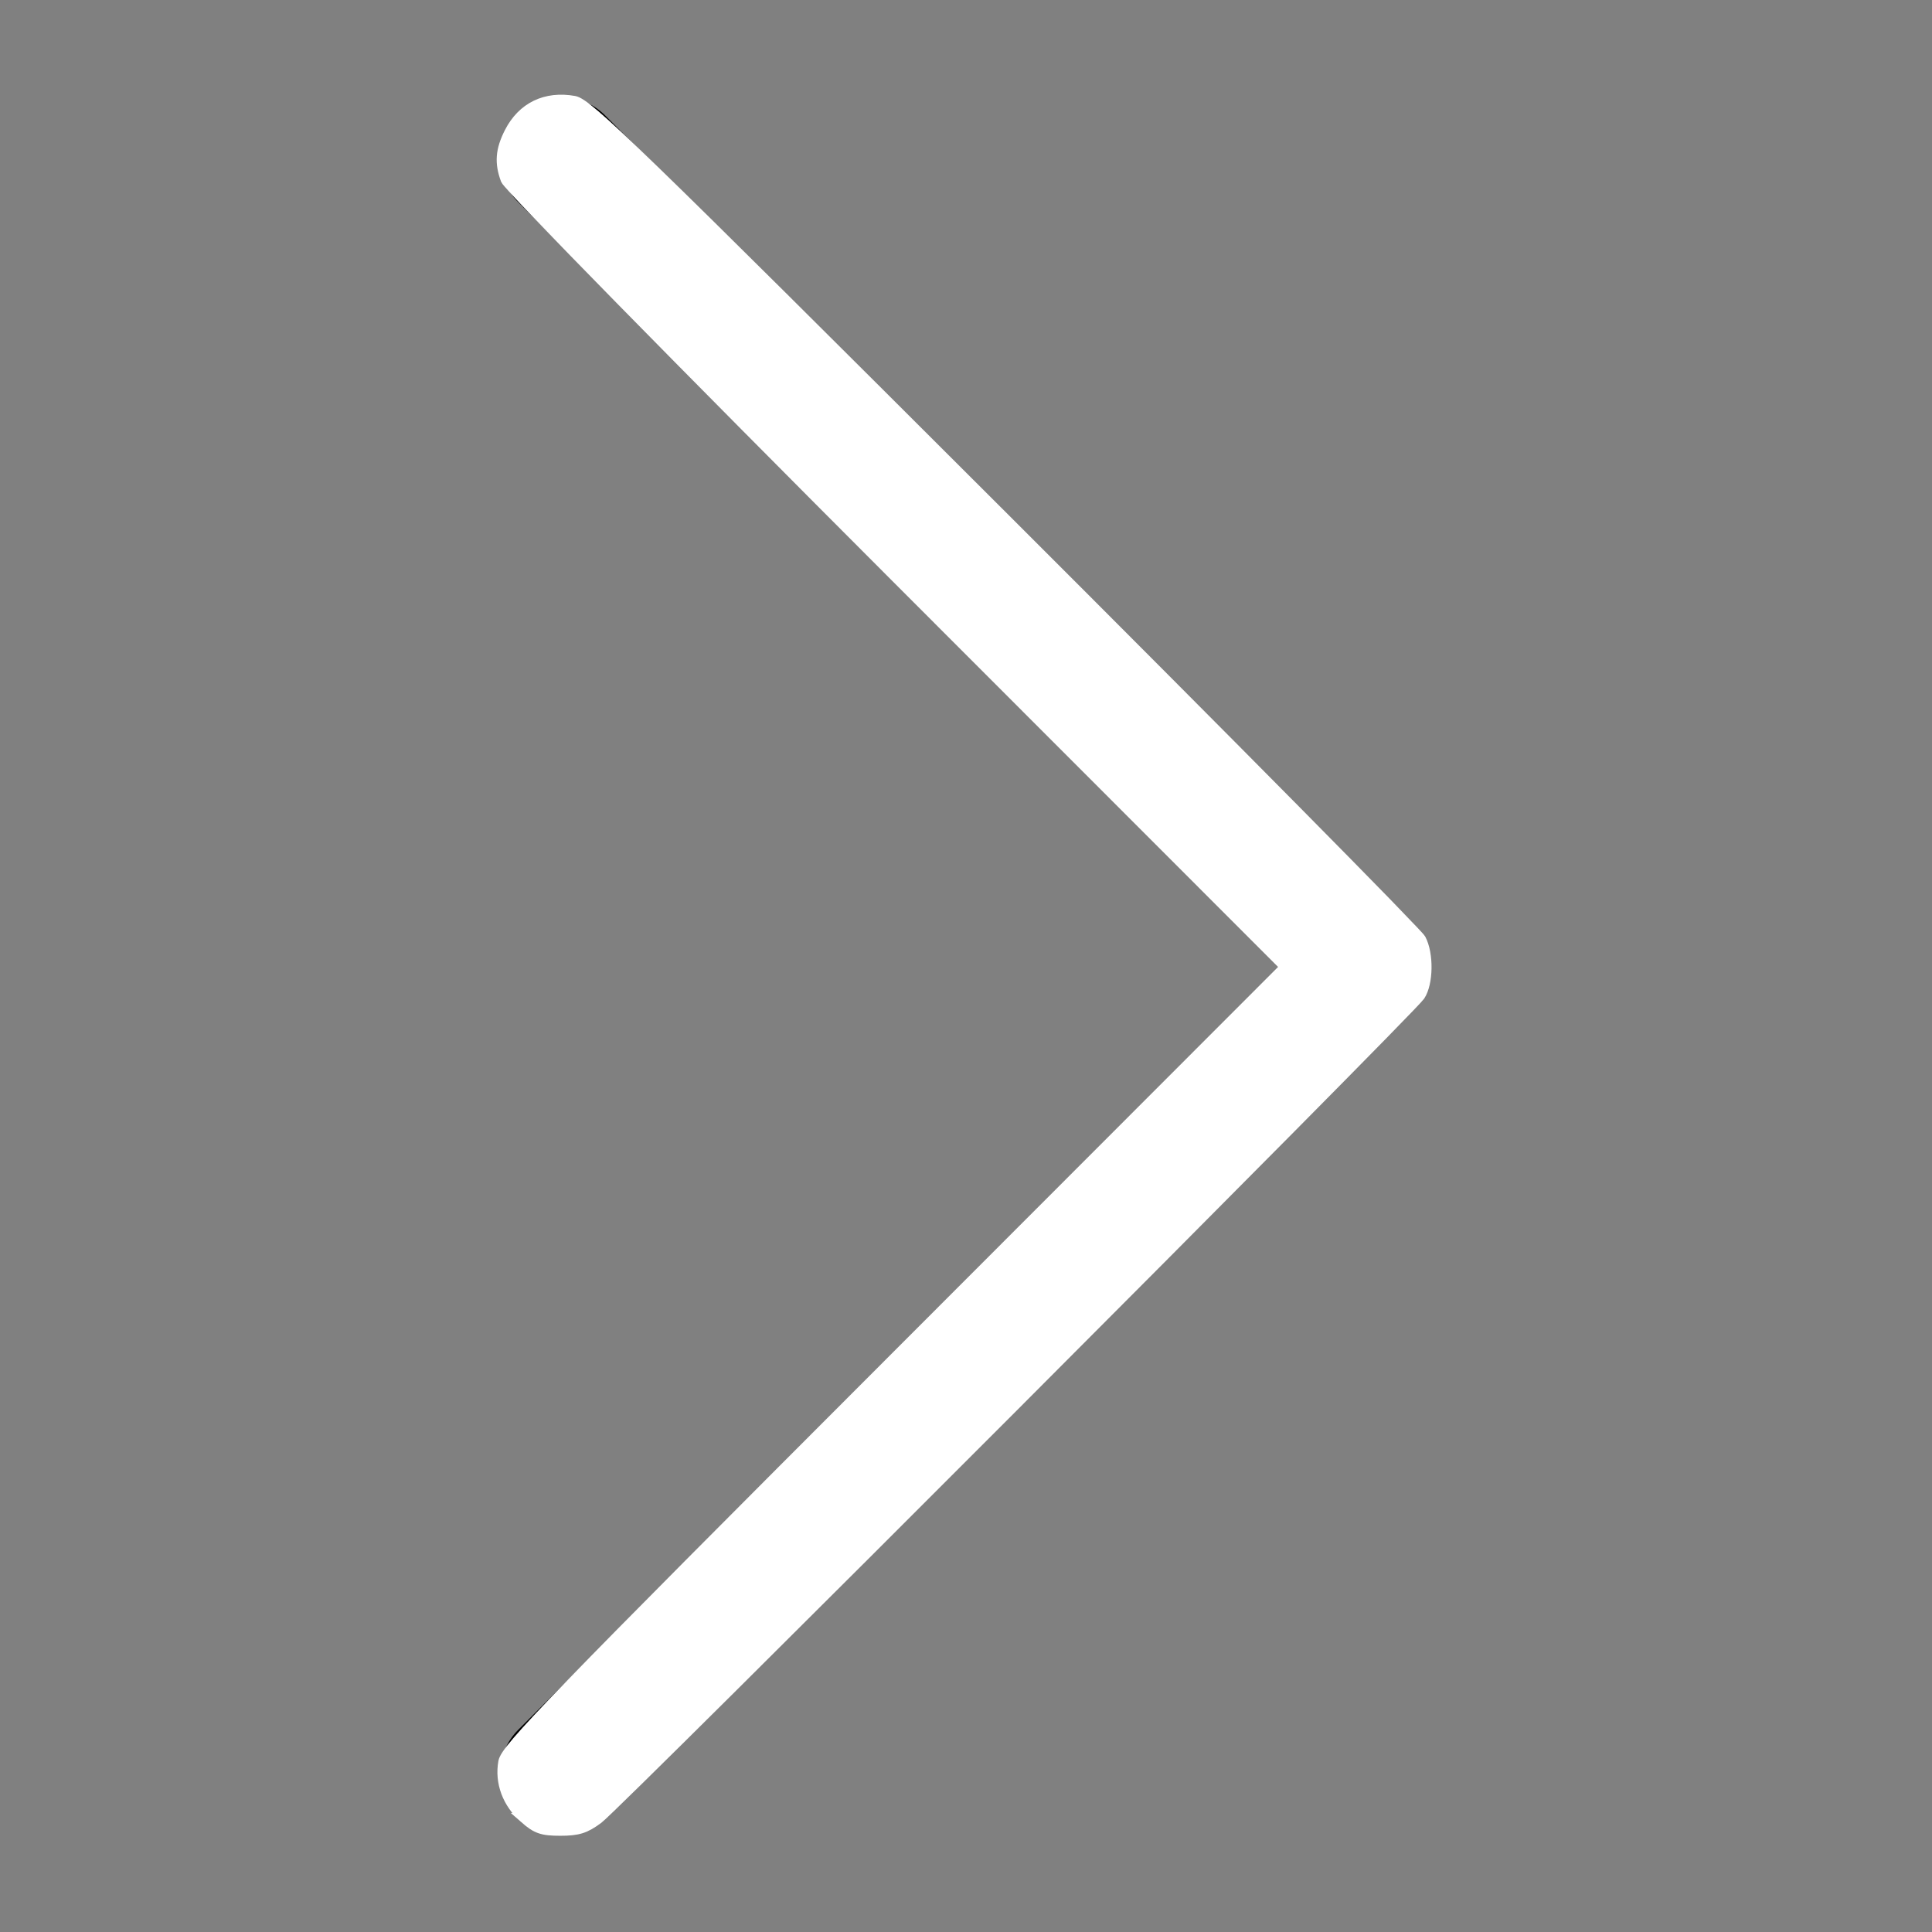 <?xml version="1.0" encoding="UTF-8" standalone="no"?>
<svg
   xmlns:dc="http://purl.org/dc/elements/1.1/"
   xmlns:cc="http://creativecommons.org/ns#"
   xmlns:rdf="http://www.w3.org/1999/02/22-rdf-syntax-ns#"
   xmlns:svg="http://www.w3.org/2000/svg"
   xmlns="http://www.w3.org/2000/svg"
   xmlns:sodipodi="http://sodipodi.sourceforge.net/DTD/sodipodi-0.dtd"
   xmlns:inkscape="http://www.inkscape.org/namespaces/inkscape"
   version="1.1"
   viewBox="0 0 129 129"
   enable-background="new 0 0 129 129"
   id="svg6"
   sodipodi:docname="right-arrow.svg"
   inkscape:version="0.92.3 (2405546, 2018-03-11)">
  <rect x="0" y="0" width="129" height="129" fill="#808080" stroke="none"/>
  <defs
     id="defs10" />
  <sodipodi:namedview
     pagecolor="#ffffff"
     bordercolor="#666666"
     borderopacity="1"
     objecttolerance="10"
     gridtolerance="10"
     guidetolerance="10"
     inkscape:pageopacity="0"
     inkscape:pageshadow="2"
     inkscape:window-width="1861"
     inkscape:window-height="1016"
     id="namedview8"
     showgrid="false"
     inkscape:pagecheckerboard="true"
     showborder="true"
     inkscape:showpageshadow="true"
     inkscape:zoom="2.5872434"
     inkscape:cx="28.841042"
     inkscape:cy="45.718972"
     inkscape:window-x="59"
     inkscape:window-y="27"
     inkscape:window-maximized="1"
     inkscape:current-layer="svg6" />
  <g
     id="g4">
    <path
       d="m40.4,121.3c-0.8,0.8-1.8,1.2-2.9,1.2s-2.1-0.4-2.9-1.2c-1.6-1.6-1.6-4.2 0-5.8l51-51-51-51c-1.6-1.6-1.6-4.2 0-5.8 1.6-1.6 4.2-1.6 5.8,0l53.9,53.9c1.6,1.6 1.6,4.2 0,5.8l-53.9,53.9z"
       id="path2" />
  </g>
  <path
     style="fill:#ffffff;stroke:#ffffff;stroke-width:0.687;stroke-miterlimit:4;stroke-dasharray:none;stroke-dashoffset:0"
     d="m 35.019,121.397 c -1.135,-0.996 -1.651,-2.382 -1.402,-3.762 0.16,-0.888 3.261,-4.089 26.194,-27.039 L 85.823,64.563 59.943,38.668 C 45.388,24.104 33.937,12.435 33.776,12.003 c -0.42,-1.127 -0.353,-1.992 0.244,-3.163 0.858,-1.681 2.417,-2.436 4.322,-2.093 0.909,0.164 4.085,3.242 28.577,27.702 15.154,15.135 27.73,27.85 27.945,28.256 0.525,0.988 0.497,2.945 -0.055,3.779 -0.642,0.972 -53.595,54.006 -54.87,54.954 -0.863,0.641 -1.343,0.793 -2.519,0.793 -1.23,0 -1.598,-0.128 -2.402,-0.834 z"
     id="path824"
     inkscape:connector-curvature="0" />
</svg>
